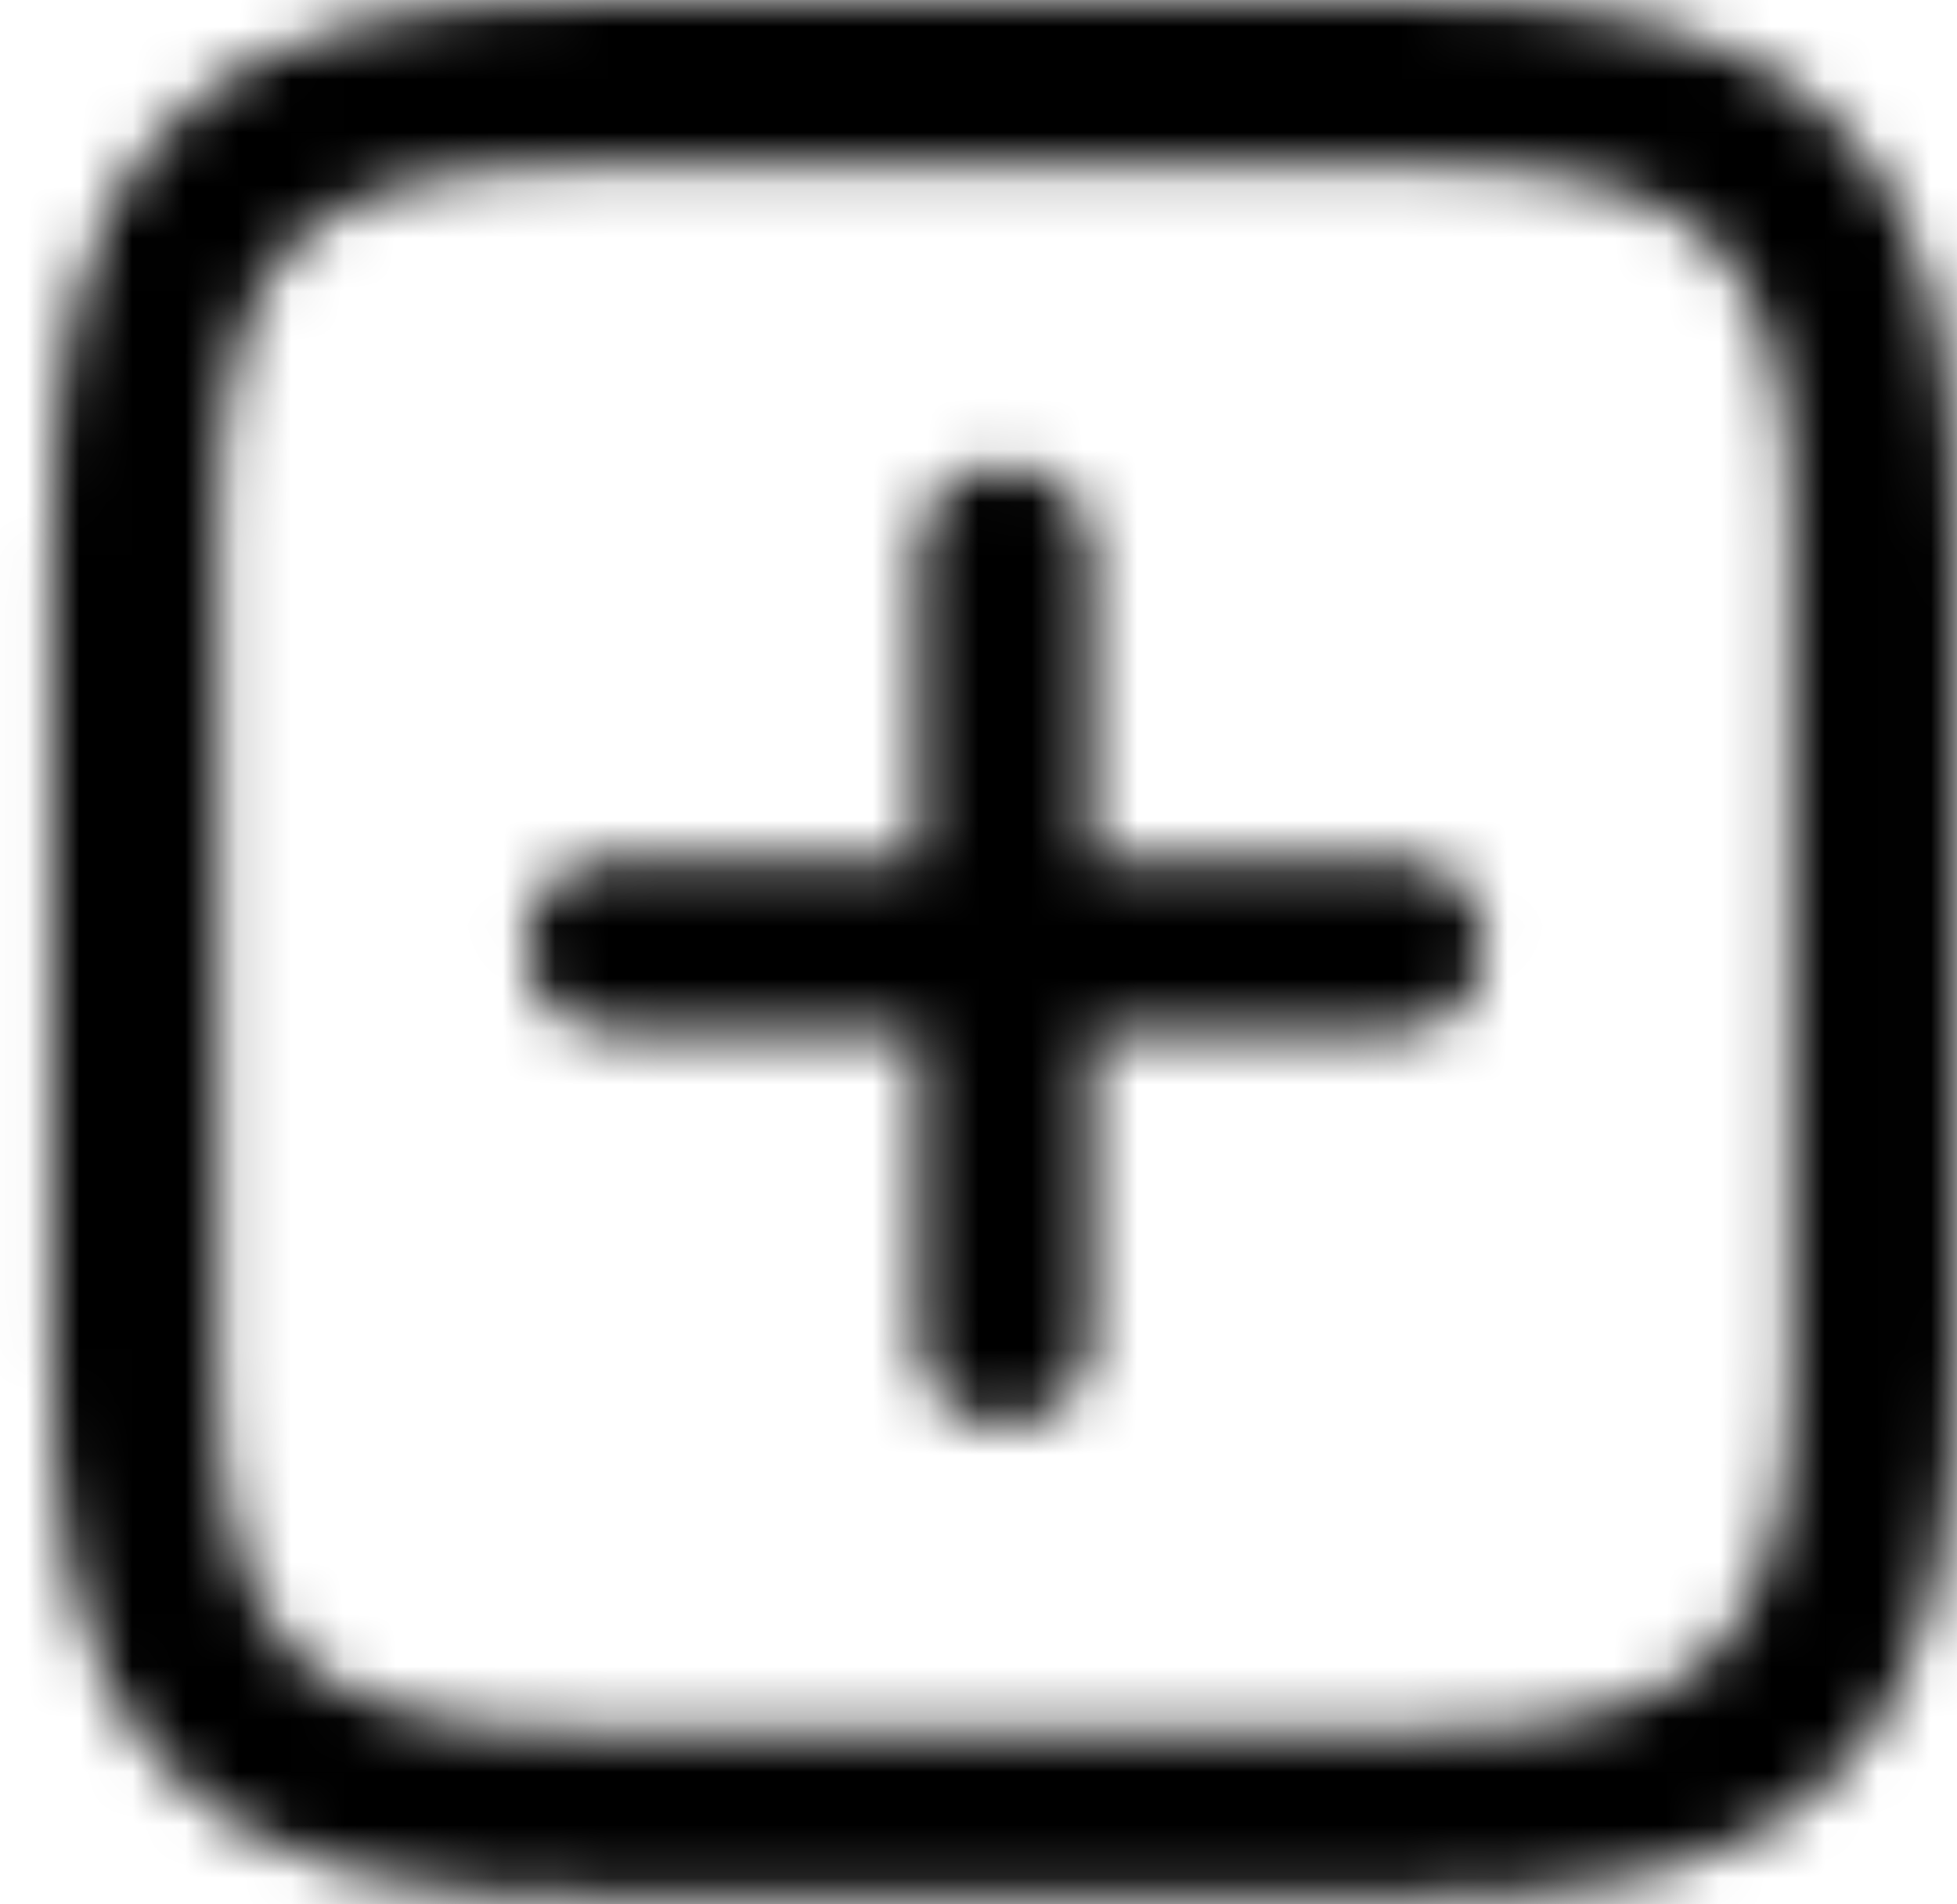 <svg width="37" height="36" viewBox="0 0 37 36" fill="none" xmlns="http://www.w3.org/2000/svg">
<mask id="path-1-inside-1_805_11870" fill="white">
<path d="M34.711 2.312C32.719 0.32 29.906 0.008 26.566 0.008H11.352C8.07 0.008 5.258 0.32 3.266 2.312C1.273 4.305 0.98 7.098 0.98 10.359V25.438C0.98 28.777 1.273 31.551 3.266 33.543C5.258 35.535 8.07 35.848 11.391 35.848H26.566C29.906 35.848 32.719 35.535 34.711 33.543C36.703 31.551 36.996 28.777 36.996 25.438V10.418C36.996 7.078 36.703 4.285 34.711 2.312ZM33.852 9.871V25.965C33.852 27.996 33.598 30.066 32.406 31.258C31.234 32.43 29.125 32.703 27.113 32.703H10.863C8.852 32.703 6.742 32.43 5.551 31.258C4.379 30.066 4.125 27.996 4.125 25.965V9.93C4.125 7.879 4.379 5.77 5.551 4.598C6.742 3.406 8.871 3.152 10.922 3.152H27.113C29.125 3.152 31.234 3.426 32.406 4.598C33.598 5.789 33.852 7.859 33.852 9.871ZM9.945 17.898C9.945 18.855 10.629 19.5 11.625 19.5H17.367V25.262C17.367 26.238 18.012 26.922 18.969 26.922C19.945 26.922 20.629 26.258 20.629 25.262V19.5H26.391C27.367 19.5 28.051 18.855 28.051 17.898C28.051 16.922 27.367 16.238 26.391 16.238H20.629V10.496C20.629 9.5 19.945 8.816 18.969 8.816C18.012 8.816 17.367 9.5 17.367 10.496V16.238H11.625C10.609 16.238 9.945 16.922 9.945 17.898Z"/>
</mask>
<path d="M34.711 2.312L31.883 5.141L31.89 5.148L31.896 5.155L34.711 2.312ZM5.551 31.258L2.699 34.063L2.722 34.086L2.746 34.109L5.551 31.258ZM17.367 19.5H21.367V15.5H17.367V19.5ZM20.629 19.5V15.5H16.629V19.5H20.629ZM20.629 16.238H16.629V20.238H20.629V16.238ZM17.367 16.238V20.238H21.367V16.238H17.367ZM37.539 -0.516C34.277 -3.778 29.883 -3.992 26.566 -3.992V4.008C29.929 4.008 31.161 4.419 31.883 5.141L37.539 -0.516ZM26.566 -3.992H11.352V4.008H26.566V-3.992ZM11.352 -3.992C8.084 -3.992 3.697 -3.775 0.437 -0.516L6.094 5.141C6.819 4.416 8.057 4.008 11.352 4.008V-3.992ZM0.437 -0.516C-2.828 2.749 -3.02 7.128 -3.02 10.359H4.98C4.98 7.067 5.375 5.86 6.094 5.141L0.437 -0.516ZM-3.02 10.359V25.438H4.98V10.359H-3.02ZM-3.02 25.438C-3.02 28.74 -2.83 33.105 0.437 36.371L6.094 30.715C5.376 29.997 4.98 28.814 4.98 25.438H-3.02ZM0.437 36.371C3.699 39.633 8.09 39.848 11.391 39.848V31.848C8.051 31.848 6.817 31.438 6.094 30.715L0.437 36.371ZM11.391 39.848H26.566V31.848H11.391V39.848ZM26.566 39.848C29.883 39.848 34.277 39.634 37.539 36.371L31.883 30.715C31.161 31.436 29.929 31.848 26.566 31.848V39.848ZM37.539 36.371C40.806 33.105 40.996 28.74 40.996 25.438H32.996C32.996 28.814 32.6 29.997 31.883 30.715L37.539 36.371ZM40.996 25.438V10.418H32.996V25.438H40.996ZM40.996 10.418C40.996 7.131 40.812 2.724 37.525 -0.53L31.896 5.155C32.594 5.846 32.996 7.025 32.996 10.418H40.996ZM29.852 9.871V25.965H37.852V9.871H29.852ZM29.852 25.965C29.852 26.85 29.792 27.532 29.678 28.027C29.561 28.532 29.454 28.554 29.578 28.429L35.235 34.086C36.55 32.771 37.165 31.161 37.473 29.826C37.784 28.48 37.852 27.111 37.852 25.965H29.852ZM29.578 28.429C29.72 28.287 29.702 28.4 29.17 28.524C28.663 28.641 27.971 28.703 27.113 28.703V36.703C28.267 36.703 29.636 36.628 30.979 36.316C32.298 36.01 33.92 35.401 35.235 34.086L29.578 28.429ZM27.113 28.703H10.863V36.703H27.113V28.703ZM10.863 28.703C10.006 28.703 9.313 28.642 8.802 28.523C8.268 28.399 8.23 28.283 8.356 28.406L2.746 34.109C4.063 35.405 5.675 36.011 6.997 36.317C8.341 36.628 9.709 36.703 10.863 36.703V28.703ZM8.402 28.453C8.525 28.578 8.416 28.551 8.298 28.037C8.184 27.536 8.125 26.849 8.125 25.965H0.125C0.125 27.112 0.193 28.476 0.499 29.816C0.801 31.142 1.404 32.746 2.699 34.063L8.402 28.453ZM8.125 25.965V9.93H0.125V25.965H8.125ZM8.125 9.93C8.125 9.033 8.184 8.329 8.3 7.815C8.421 7.278 8.532 7.273 8.379 7.426L2.722 1.769C1.397 3.094 0.795 4.73 0.497 6.053C0.193 7.4 0.125 8.775 0.125 9.93H8.125ZM8.379 7.426C8.239 7.566 8.257 7.452 8.798 7.329C9.318 7.212 10.026 7.152 10.922 7.152V-0.848C9.767 -0.848 8.385 -0.78 7.03 -0.473C5.696 -0.171 4.054 0.438 2.722 1.769L8.379 7.426ZM10.922 7.152H27.113V-0.848H10.922V7.152ZM27.113 7.152C27.971 7.152 28.663 7.214 29.17 7.332C29.702 7.455 29.72 7.569 29.578 7.426L35.235 1.769C33.92 0.455 32.298 -0.155 30.979 -0.461C29.636 -0.773 28.267 -0.848 27.113 -0.848V7.152ZM29.578 7.426C29.454 7.303 29.562 7.325 29.679 7.828C29.793 8.321 29.852 8.998 29.852 9.871H37.852C37.852 8.732 37.783 7.368 37.473 6.025C37.164 4.693 36.55 3.084 35.235 1.769L29.578 7.426ZM5.945 17.898C5.945 19.369 6.493 20.852 7.656 21.957C8.801 23.046 10.257 23.5 11.625 23.5V15.5C11.997 15.5 12.613 15.632 13.167 16.159C13.739 16.702 13.945 17.385 13.945 17.898H5.945ZM11.625 23.5H17.367V15.5H11.625V23.5ZM13.367 19.5V25.262H21.367V19.5H13.367ZM13.367 25.262C13.367 26.64 13.834 28.092 14.921 29.226C16.023 30.375 17.5 30.922 18.969 30.922V22.922C19.481 22.922 20.157 23.127 20.697 23.69C21.222 24.238 21.367 24.86 21.367 25.262H13.367ZM18.969 30.922C20.382 30.922 21.852 30.426 22.982 29.306C24.116 28.18 24.629 26.702 24.629 25.262H16.629C16.629 24.818 16.8 24.169 17.349 23.625C17.892 23.086 18.532 22.922 18.969 22.922V30.922ZM24.629 25.262V19.5H16.629V25.262H24.629ZM20.629 23.5H26.391V15.5H20.629V23.5ZM26.391 23.5C27.768 23.5 29.221 23.033 30.355 21.946C31.504 20.844 32.051 19.367 32.051 17.898H24.051C24.051 17.387 24.256 16.71 24.819 16.17C25.367 15.645 25.989 15.5 26.391 15.5V23.5ZM32.051 17.898C32.051 16.452 31.528 14.986 30.415 13.874C29.303 12.761 27.837 12.238 26.391 12.238V20.238C25.921 20.238 25.285 20.057 24.759 19.531C24.232 19.004 24.051 18.368 24.051 17.898H32.051ZM26.391 12.238H20.629V20.238H26.391V12.238ZM24.629 16.238V10.496H16.629V16.238H24.629ZM24.629 10.496C24.629 9.061 24.12 7.59 23.005 6.466C21.889 5.34 20.416 4.816 18.969 4.816V12.816C18.498 12.816 17.855 12.634 17.325 12.099C16.796 11.566 16.629 10.935 16.629 10.496H24.629ZM18.969 4.816C17.499 4.816 16.015 5.364 14.91 6.527C13.822 7.672 13.367 9.128 13.367 10.496H21.367C21.367 10.868 21.235 11.484 20.709 12.038C20.165 12.61 19.482 12.816 18.969 12.816V4.816ZM13.367 10.496V16.238H21.367V10.496H13.367ZM17.367 12.238H11.625V20.238H17.367V12.238ZM11.625 12.238C10.196 12.238 8.712 12.737 7.576 13.874C6.443 15.007 5.945 16.484 5.945 17.898H13.945C13.945 18.337 13.78 18.983 13.233 19.531C12.682 20.081 12.038 20.238 11.625 20.238V12.238Z" fill="black" mask="url(#path-1-inside-1_805_11870)"/>
</svg>
